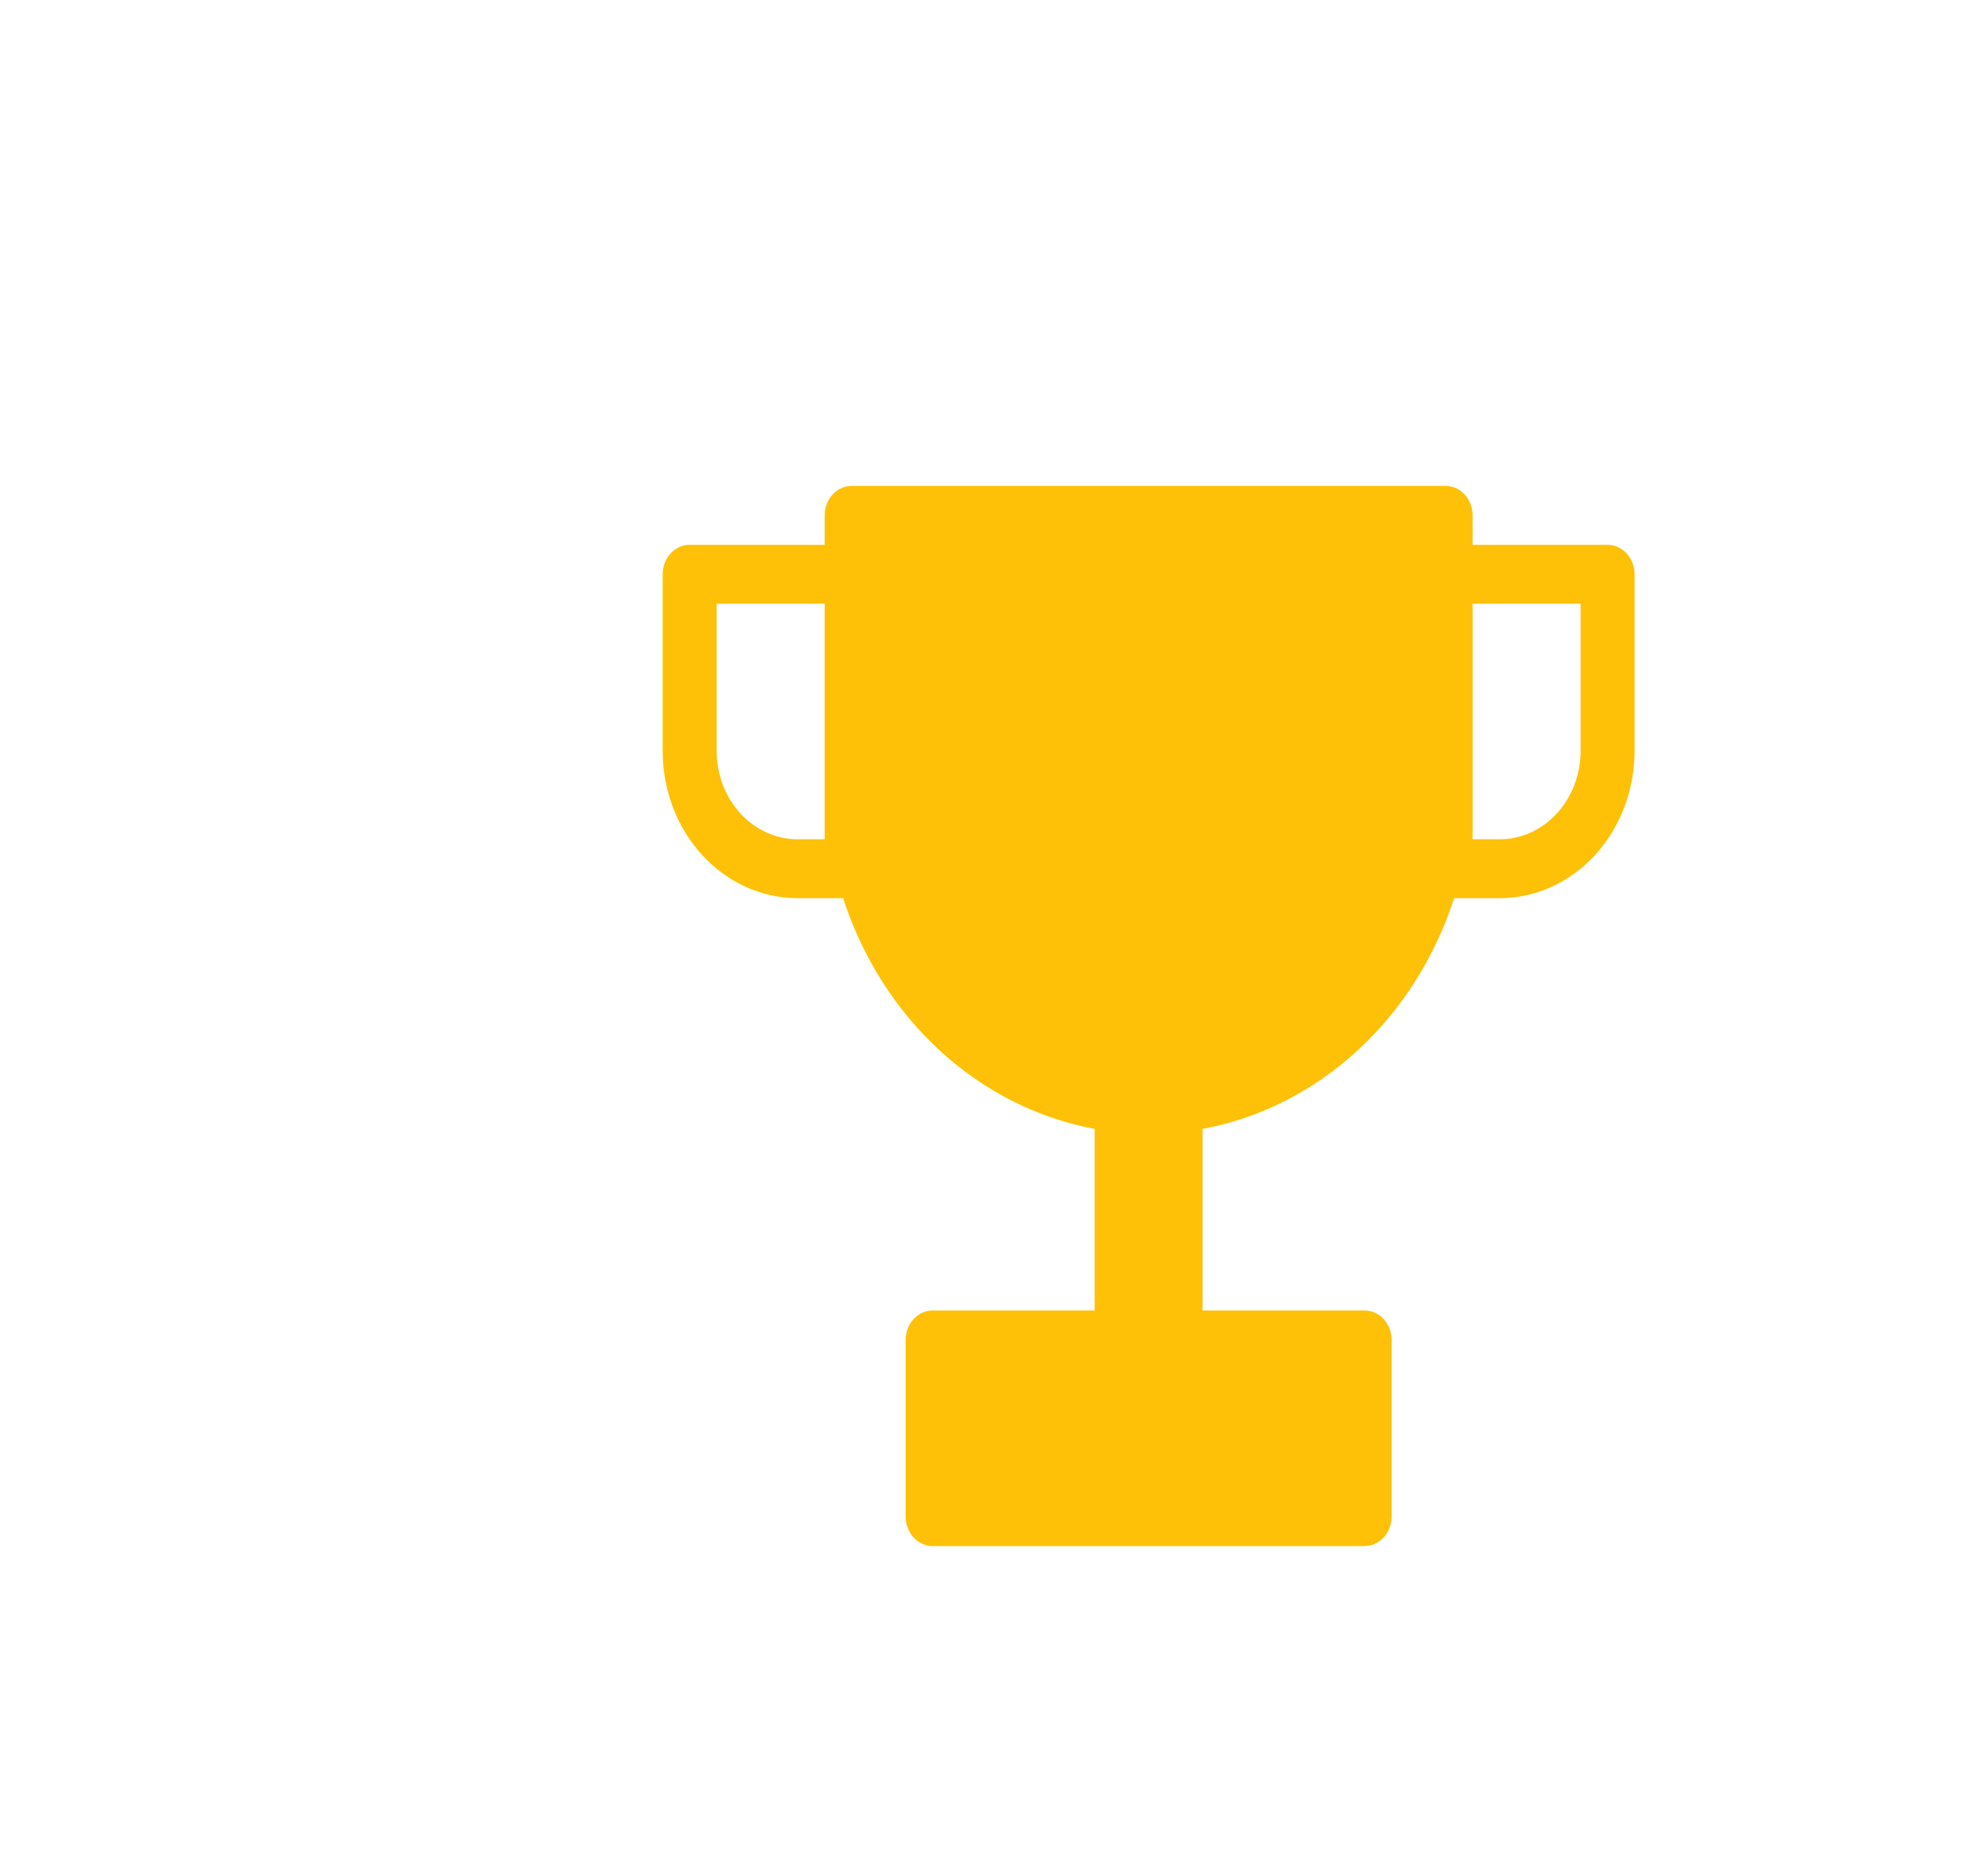 <svg width="45" height="42" viewBox="0 0 45 42" fill="none" xmlns="http://www.w3.org/2000/svg">
<g filter="url(#filter0_d_29_136)">
<path fill-rule="evenodd" clip-rule="evenodd" d="M16.667 9.667C16.667 9.49 16.731 9.32 16.846 9.195C16.96 9.07 17.116 9 17.278 9H30.722C30.884 9 31.04 9.07 31.154 9.195C31.269 9.32 31.333 9.49 31.333 9.667V10.333H34.389C34.551 10.333 34.706 10.404 34.821 10.529C34.936 10.654 35 10.823 35 11V15C35 15.884 34.678 16.732 34.105 17.357C33.532 17.982 32.755 18.333 31.944 18.333H30.916C30.479 19.678 29.721 20.871 28.72 21.789C27.719 22.707 26.512 23.317 25.222 23.556V27.667H28.889C29.051 27.667 29.206 27.737 29.321 27.862C29.436 27.987 29.5 28.157 29.5 28.333V32.333C29.5 32.51 29.436 32.68 29.321 32.805C29.206 32.93 29.051 33 28.889 33H19.111C18.949 33 18.794 32.93 18.679 32.805C18.564 32.68 18.5 32.51 18.5 32.333V28.333C18.5 28.157 18.564 27.987 18.679 27.862C18.794 27.737 18.949 27.667 19.111 27.667H22.778V23.556C21.488 23.317 20.281 22.707 19.28 21.789C18.279 20.871 17.521 19.678 17.084 18.333H16.056C15.245 18.333 14.468 17.982 13.895 17.357C13.322 16.732 13 15.884 13 15V11C13 10.823 13.064 10.654 13.179 10.529C13.294 10.404 13.449 10.333 13.611 10.333H16.667V9.667ZM31.333 15.667V11.667H33.778V15C33.778 15.53 33.585 16.039 33.241 16.414C32.897 16.789 32.431 17 31.944 17H31.333V15.667ZM16.667 11.667H14.222V15C14.222 15.53 14.415 16.039 14.759 16.414C15.103 16.789 15.569 17 16.056 17H16.667V11.667Z" fill="#FFC107"/>
</g>
<defs>
<filter id="filter0_d_29_136" x="0" y="-4" width="52" height="54" filterUnits="userSpaceOnUse" color-interpolation-filters="sRGB">
<feFlood flood-opacity="0" result="BackgroundImageFix"/>
<feColorMatrix in="SourceAlpha" type="matrix" values="0 0 0 0 0 0 0 0 0 0 0 0 0 0 0 0 0 0 127 0" result="hardAlpha"/>
<feOffset dx="2" dy="2"/>
<feGaussianBlur stdDeviation="7.5"/>
<feComposite in2="hardAlpha" operator="out"/>
<feColorMatrix type="matrix" values="0 0 0 0 0 0 0 0 0 0 0 0 0 0 0 0 0 0 0.25 0"/>
<feBlend mode="normal" in2="BackgroundImageFix" result="effect1_dropShadow_29_136"/>
<feBlend mode="normal" in="SourceGraphic" in2="effect1_dropShadow_29_136" result="shape"/>
</filter>
</defs>
</svg>
